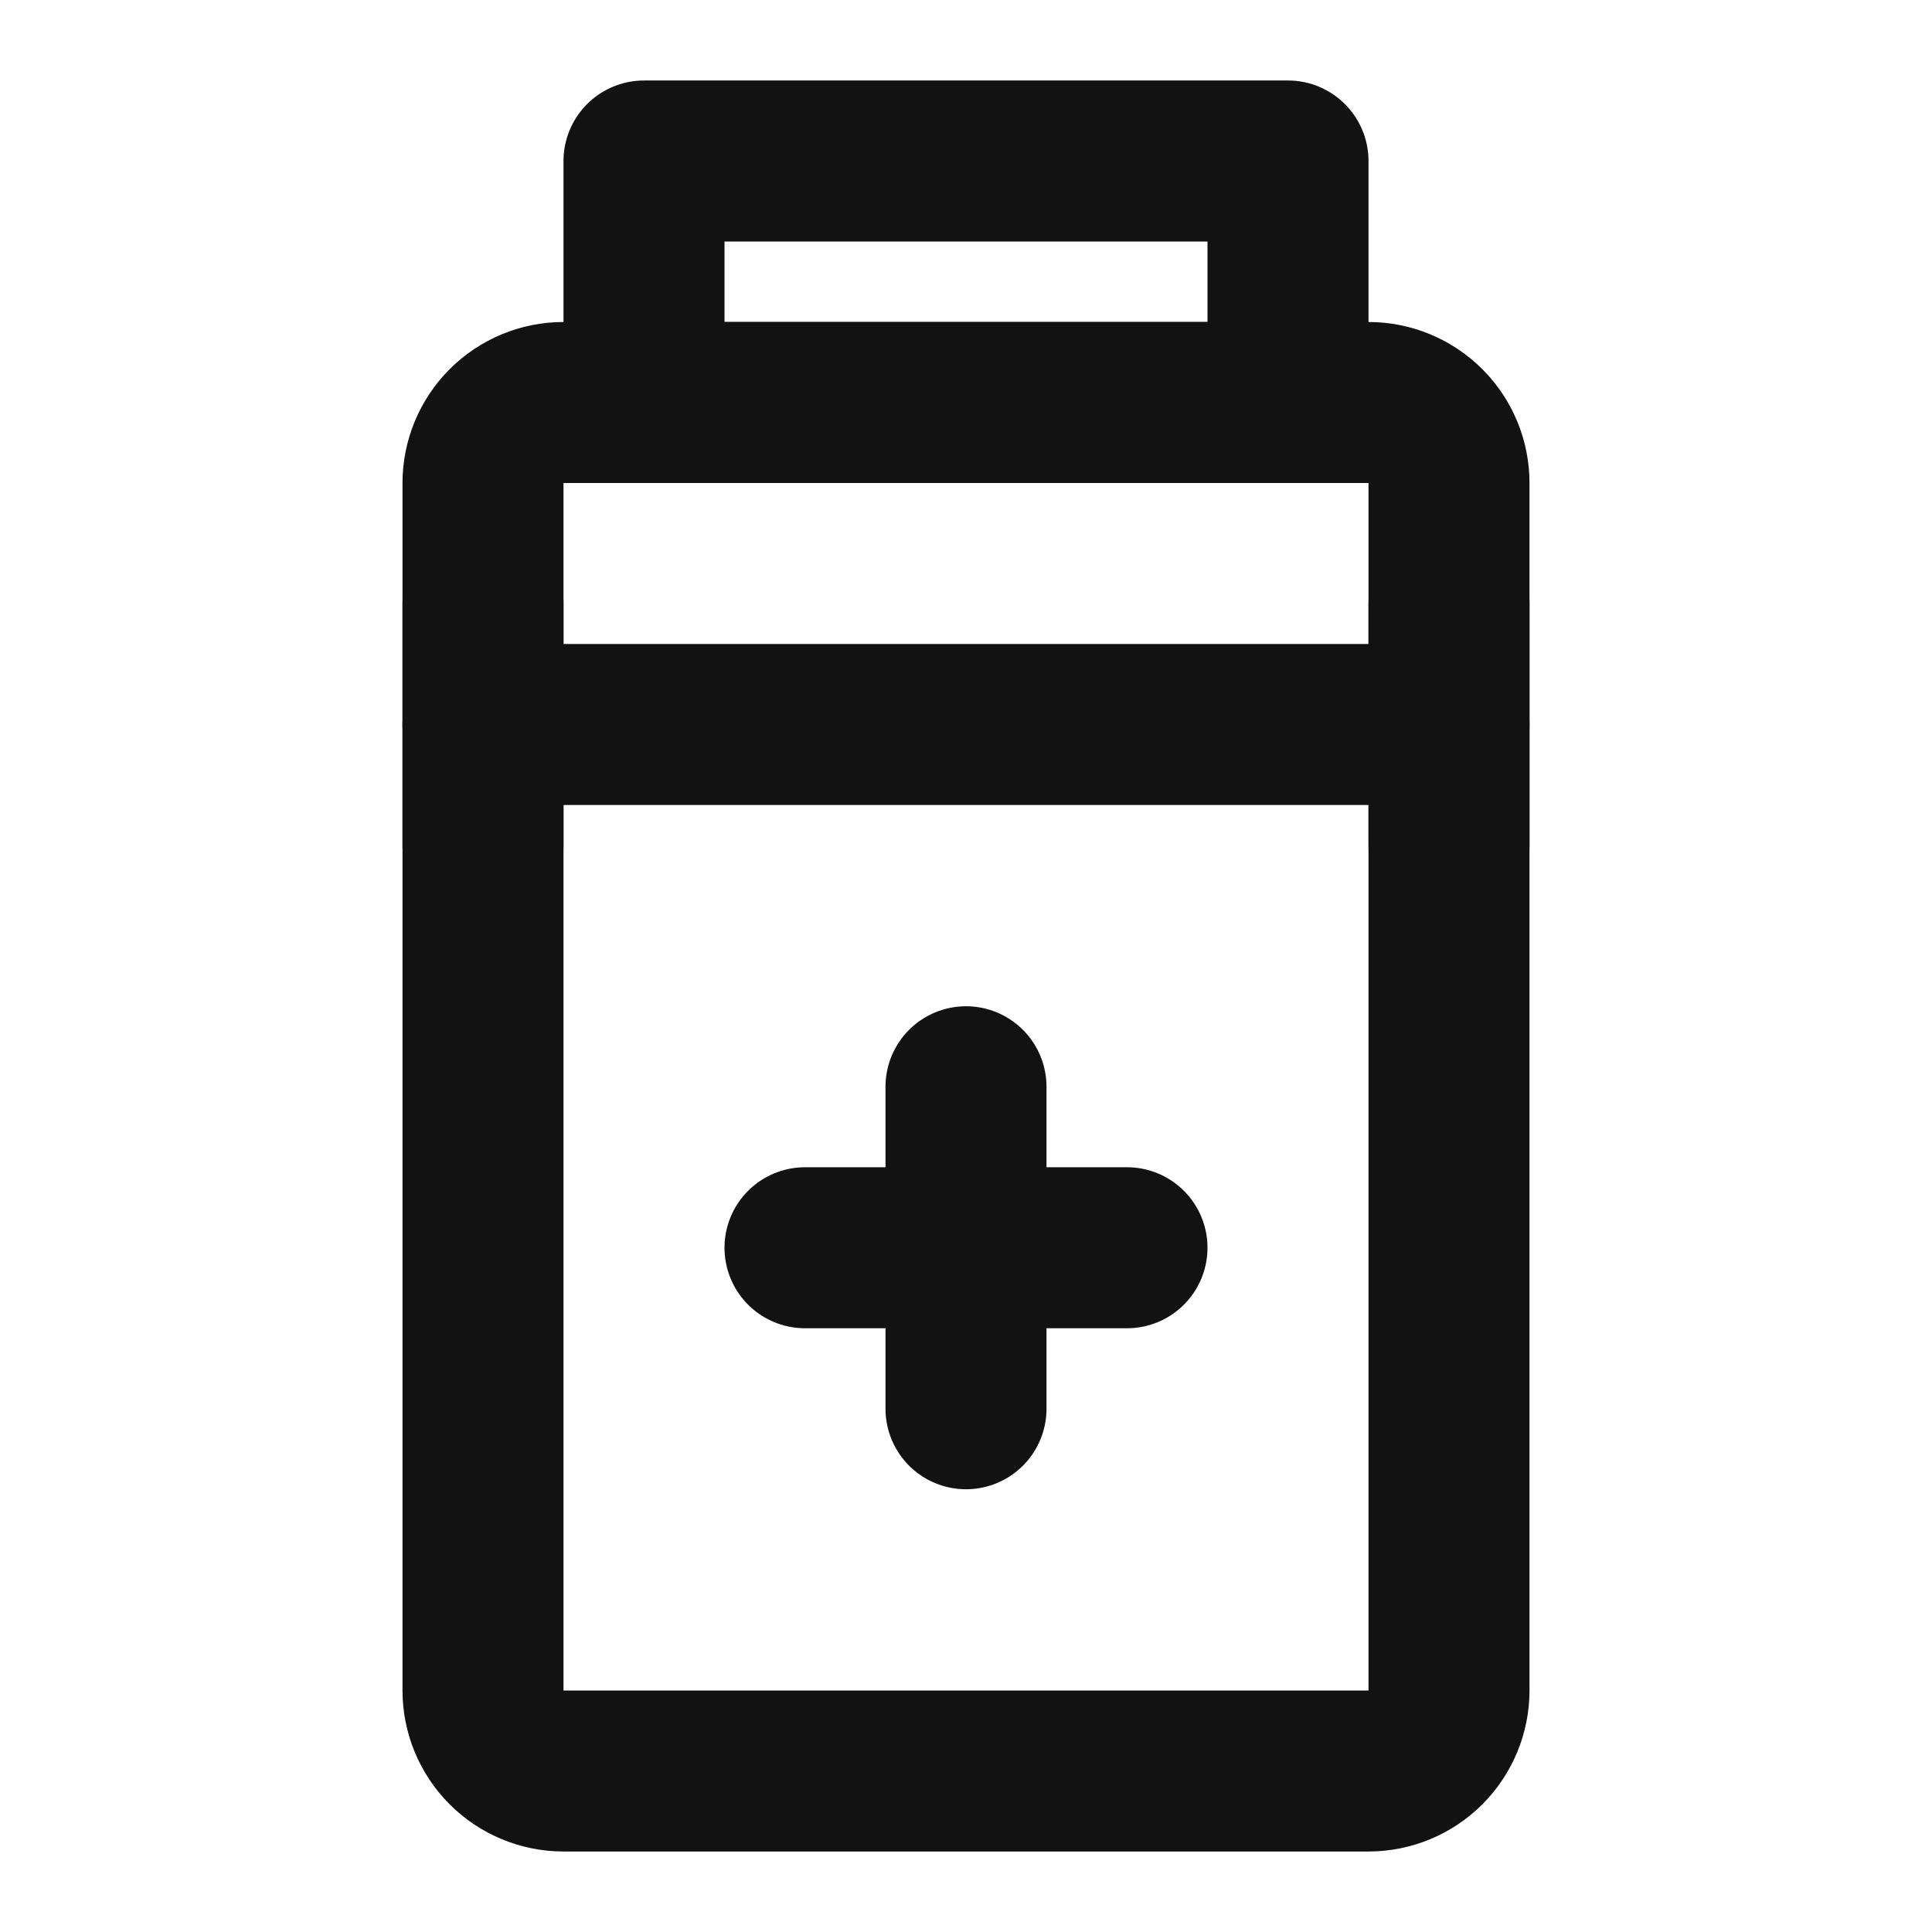 <svg width="48" height="48" viewBox="0 0 48 48" fill="none" xmlns="http://www.w3.org/2000/svg">
<path d="M34 10H14C13.47 10 12.961 10.211 12.586 10.586C12.211 10.961 12 11.47 12 12V42C12 42.53 12.211 43.039 12.586 43.414C12.961 43.789 13.47 44 14 44H34C34.53 44 35.039 43.789 35.414 43.414C35.789 43.039 36 42.53 36 42V12C36 11.47 35.789 10.961 35.414 10.586C35.039 10.211 34.53 10 34 10Z" stroke="#121212" stroke-width="4" stroke-linejoin="round"/>
<path d="M12 18H36" stroke="#121212" stroke-width="4" stroke-linecap="round"/>
<path d="M12 15V21" stroke="#121212" stroke-width="4" stroke-linecap="round" stroke-linejoin="round"/>
<path d="M36 15V21" stroke="#121212" stroke-width="4" stroke-linecap="round" stroke-linejoin="round"/>
<path d="M32 4H16V10H32V4Z" stroke="#121212" stroke-width="4" stroke-linejoin="round"/>
<path d="M20 31H28" stroke="#121212" stroke-width="4" stroke-linecap="round"/>
<path d="M24 27V35" stroke="#121212" stroke-width="4" stroke-linecap="round"/>
</svg>
